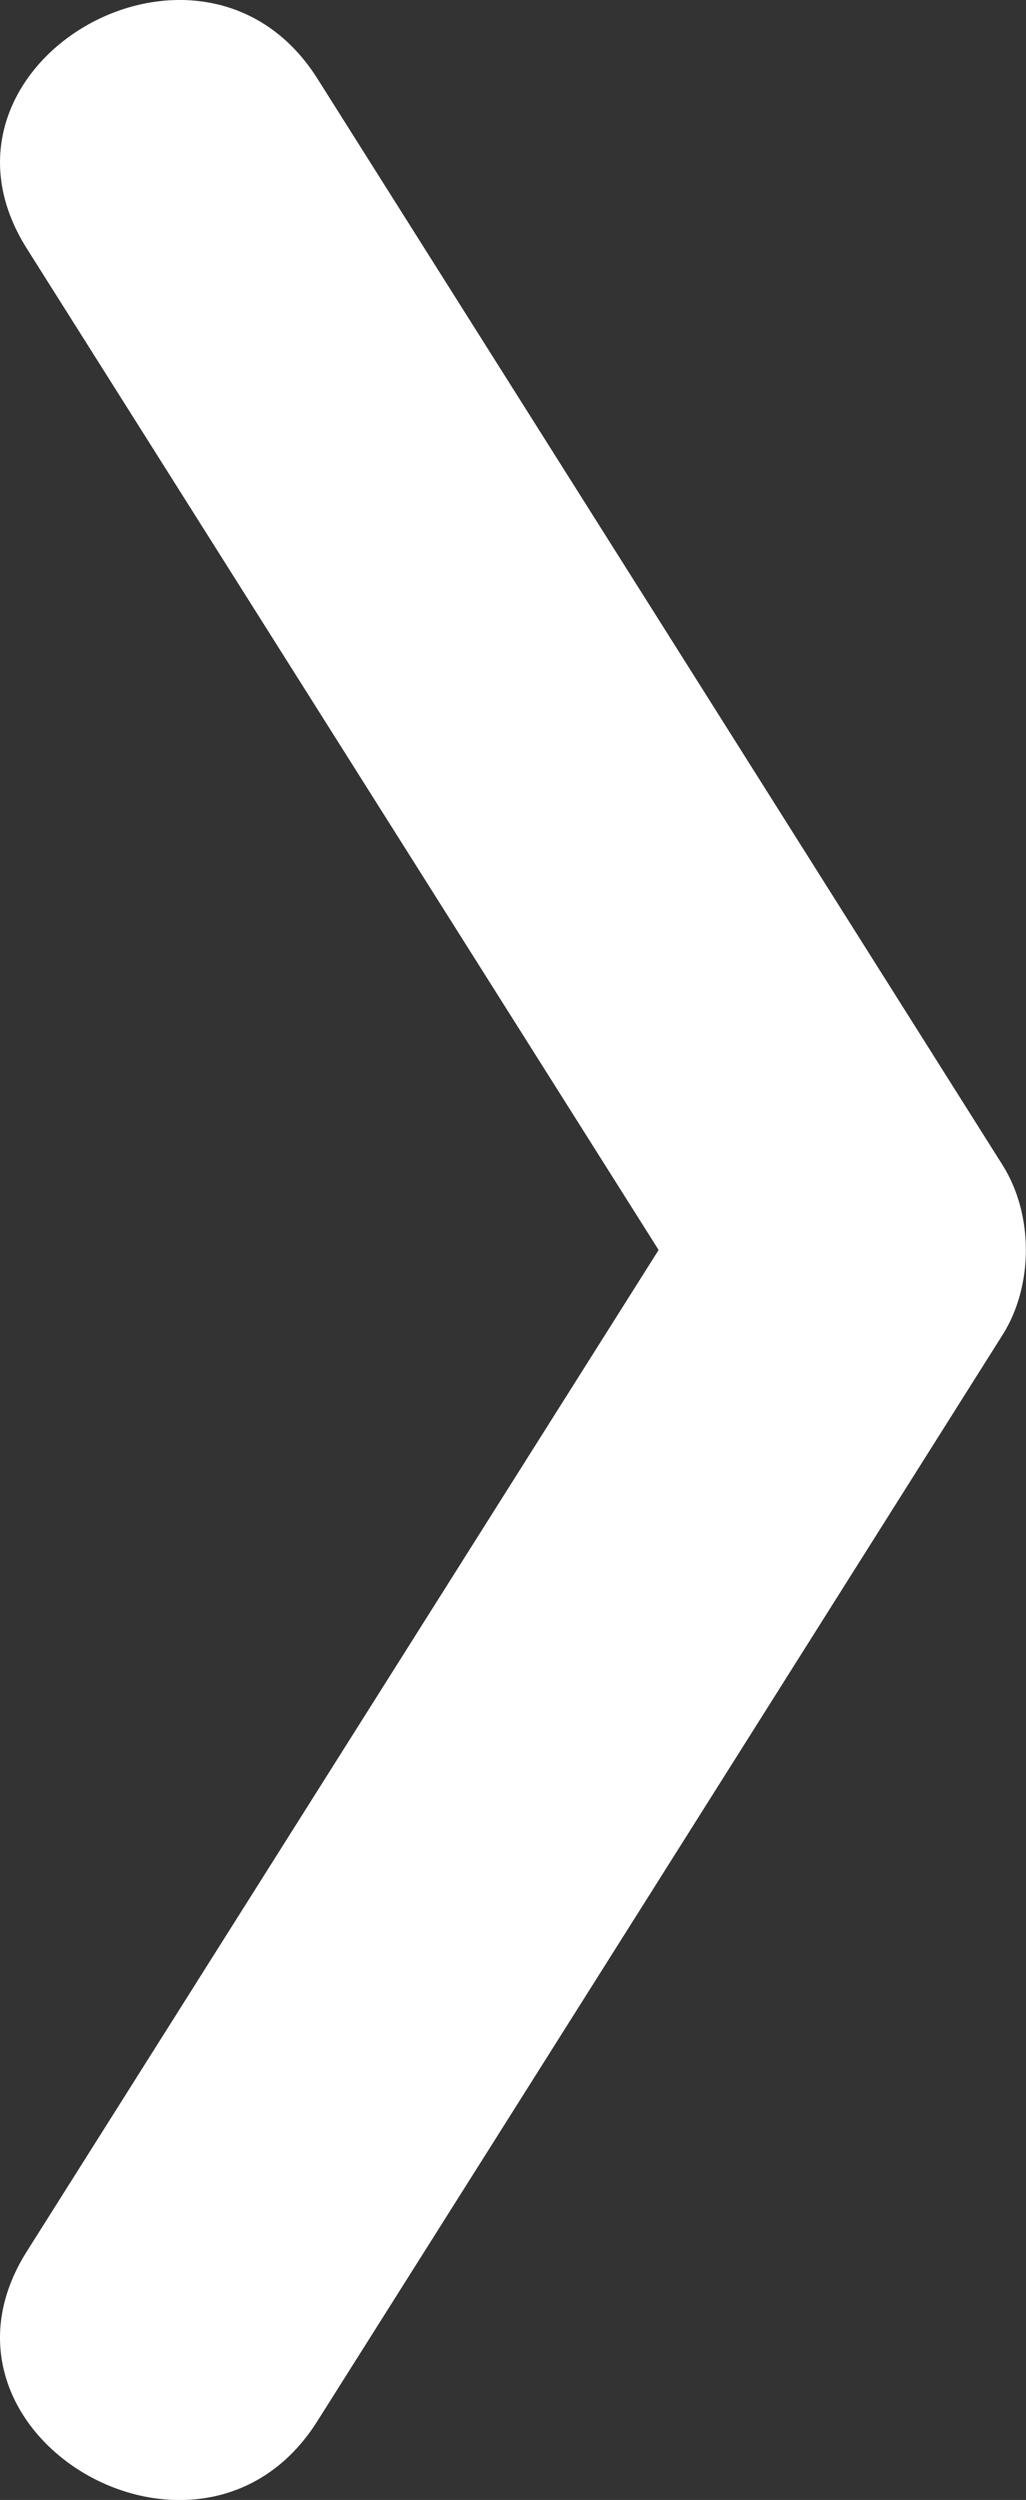 <svg width="55" height="134" xmlns="http://www.w3.org/2000/svg" xmlns:xlink="http://www.w3.org/1999/xlink" xml:space="preserve" overflow="hidden"><rect width="100%" height="100%" fill="#333333" stroke="none"/><defs><clipPath id="clip0"><rect x="-41" y="219" width="55" height="134"/></clipPath></defs><g clip-path="url(#clip0)" transform="translate(41 -219)"><path d="M12.745 281.451C0.509 262.04-11.736 242.629-23.982 223.219-30.165 213.418-45.777 222.467-39.565 232.318-28.271 250.215-16.987 268.103-5.694 286-16.987 303.897-28.271 321.785-39.565 339.682-45.777 349.533-30.175 358.592-23.992 348.781-11.736 329.371 0.509 309.96 12.745 290.549 14.408 287.914 14.408 284.086 12.745 281.451Z" fill="#FFFFFF"/></g></svg>